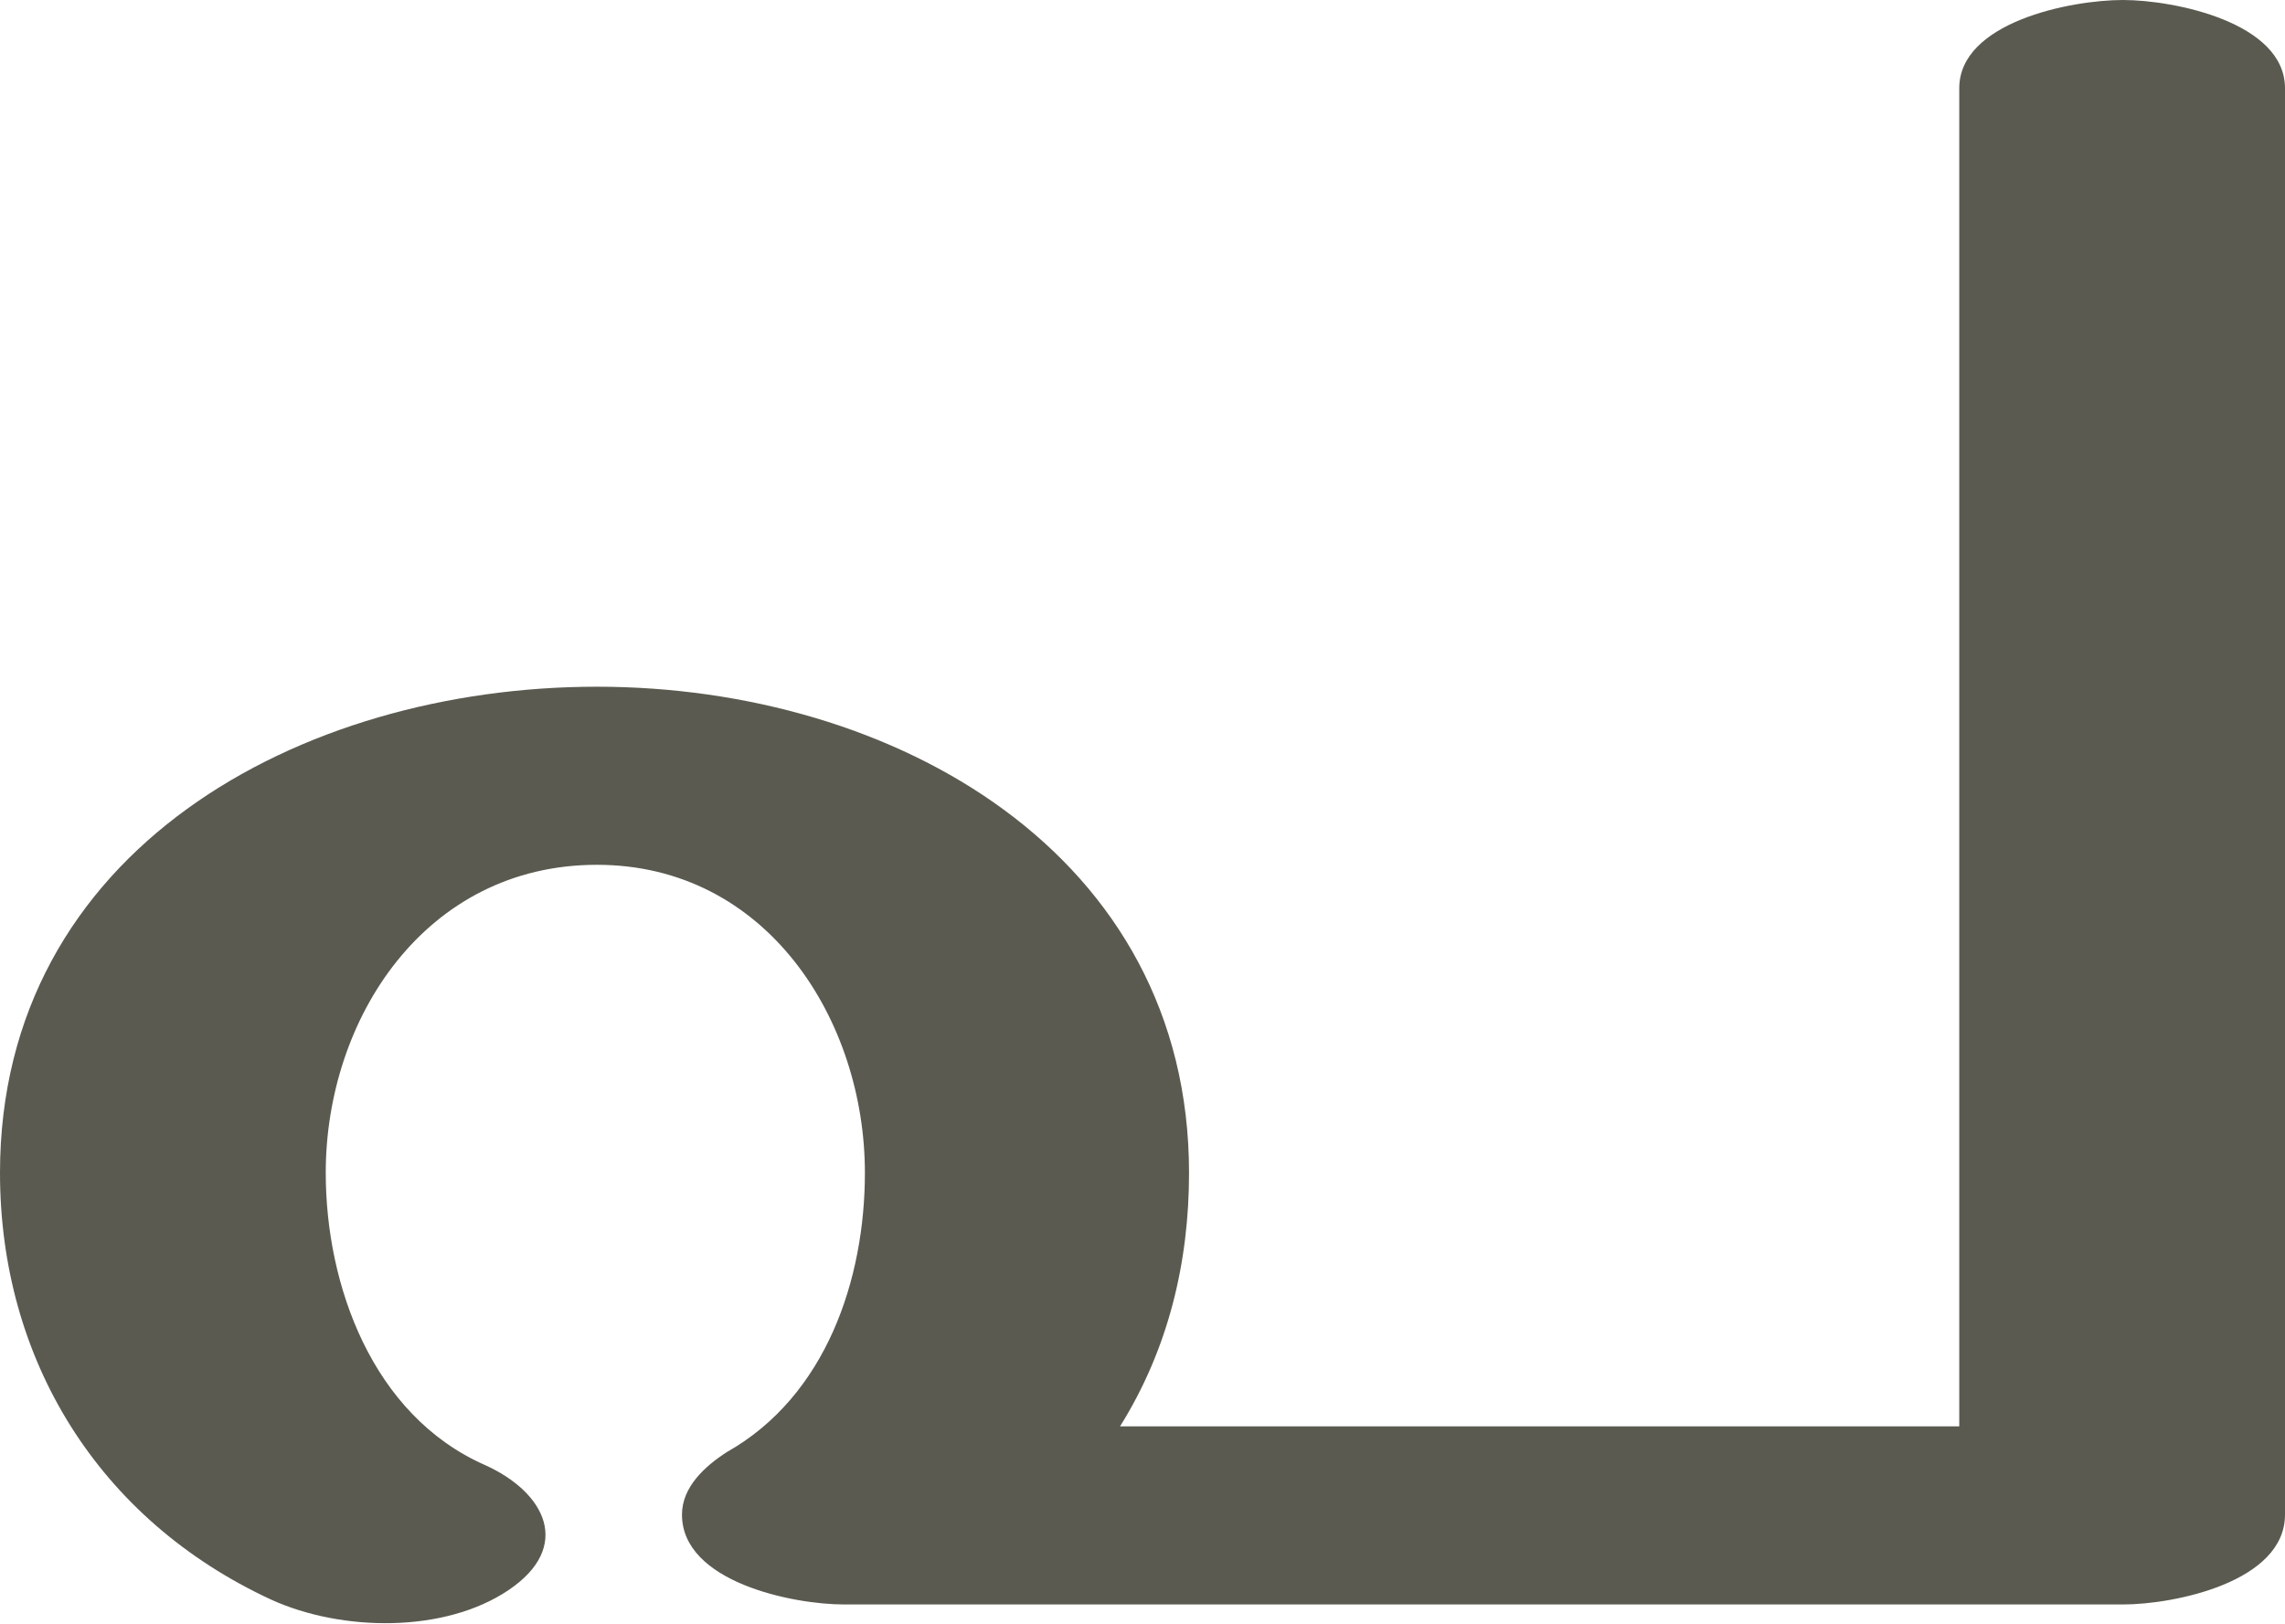 <?xml version="1.0" encoding="UTF-8"?>
<!DOCTYPE svg PUBLIC "-//W3C//DTD SVG 1.1//EN" "http://www.w3.org/Graphics/SVG/1.1/DTD/svg11.dtd">
<!-- Creator: CorelDRAW X8 -->
<svg xmlns="http://www.w3.org/2000/svg" xml:space="preserve" width="1424px" height="1012px" version="1.1" style="shape-rendering:geometricPrecision; text-rendering:geometricPrecision; image-rendering:optimizeQuality; fill-rule:evenodd; clip-rule:evenodd"
viewBox="0 0 1424 1012"
 xmlns:xlink="http://www.w3.org/1999/xlink">
 <defs>
  <style type="text/css">
   <![CDATA[
    .fil0 {fill:#5B5A50;fill-rule:nonzero}
   ]]>
  </style>
 </defs>
 <g id="Layer_x0020_1">
  <path class="fil0" d="M302 913c38,17 55,51 15,78 -40,27 -104,26 -148,6 -108,-50 -169,-150 -169,-266 0,-201 187,-303 372,-303 185,0 369,104 369,303 0,56 -13,110 -43,158l523 0 0 -834c0,-41 69,-55 102,-55 32,0 101,14 101,55l0 889c0,42 -69,56 -101,56l-797 0c-32,0 -101,-14 -101,-56 0,-17 14,-30 28,-39 62,-35 86,-108 86,-174 0,-95 -61,-192 -167,-192 -107,0 -169,96 -169,192 0,70 29,151 99,182z"/>
 </g>
</svg>
